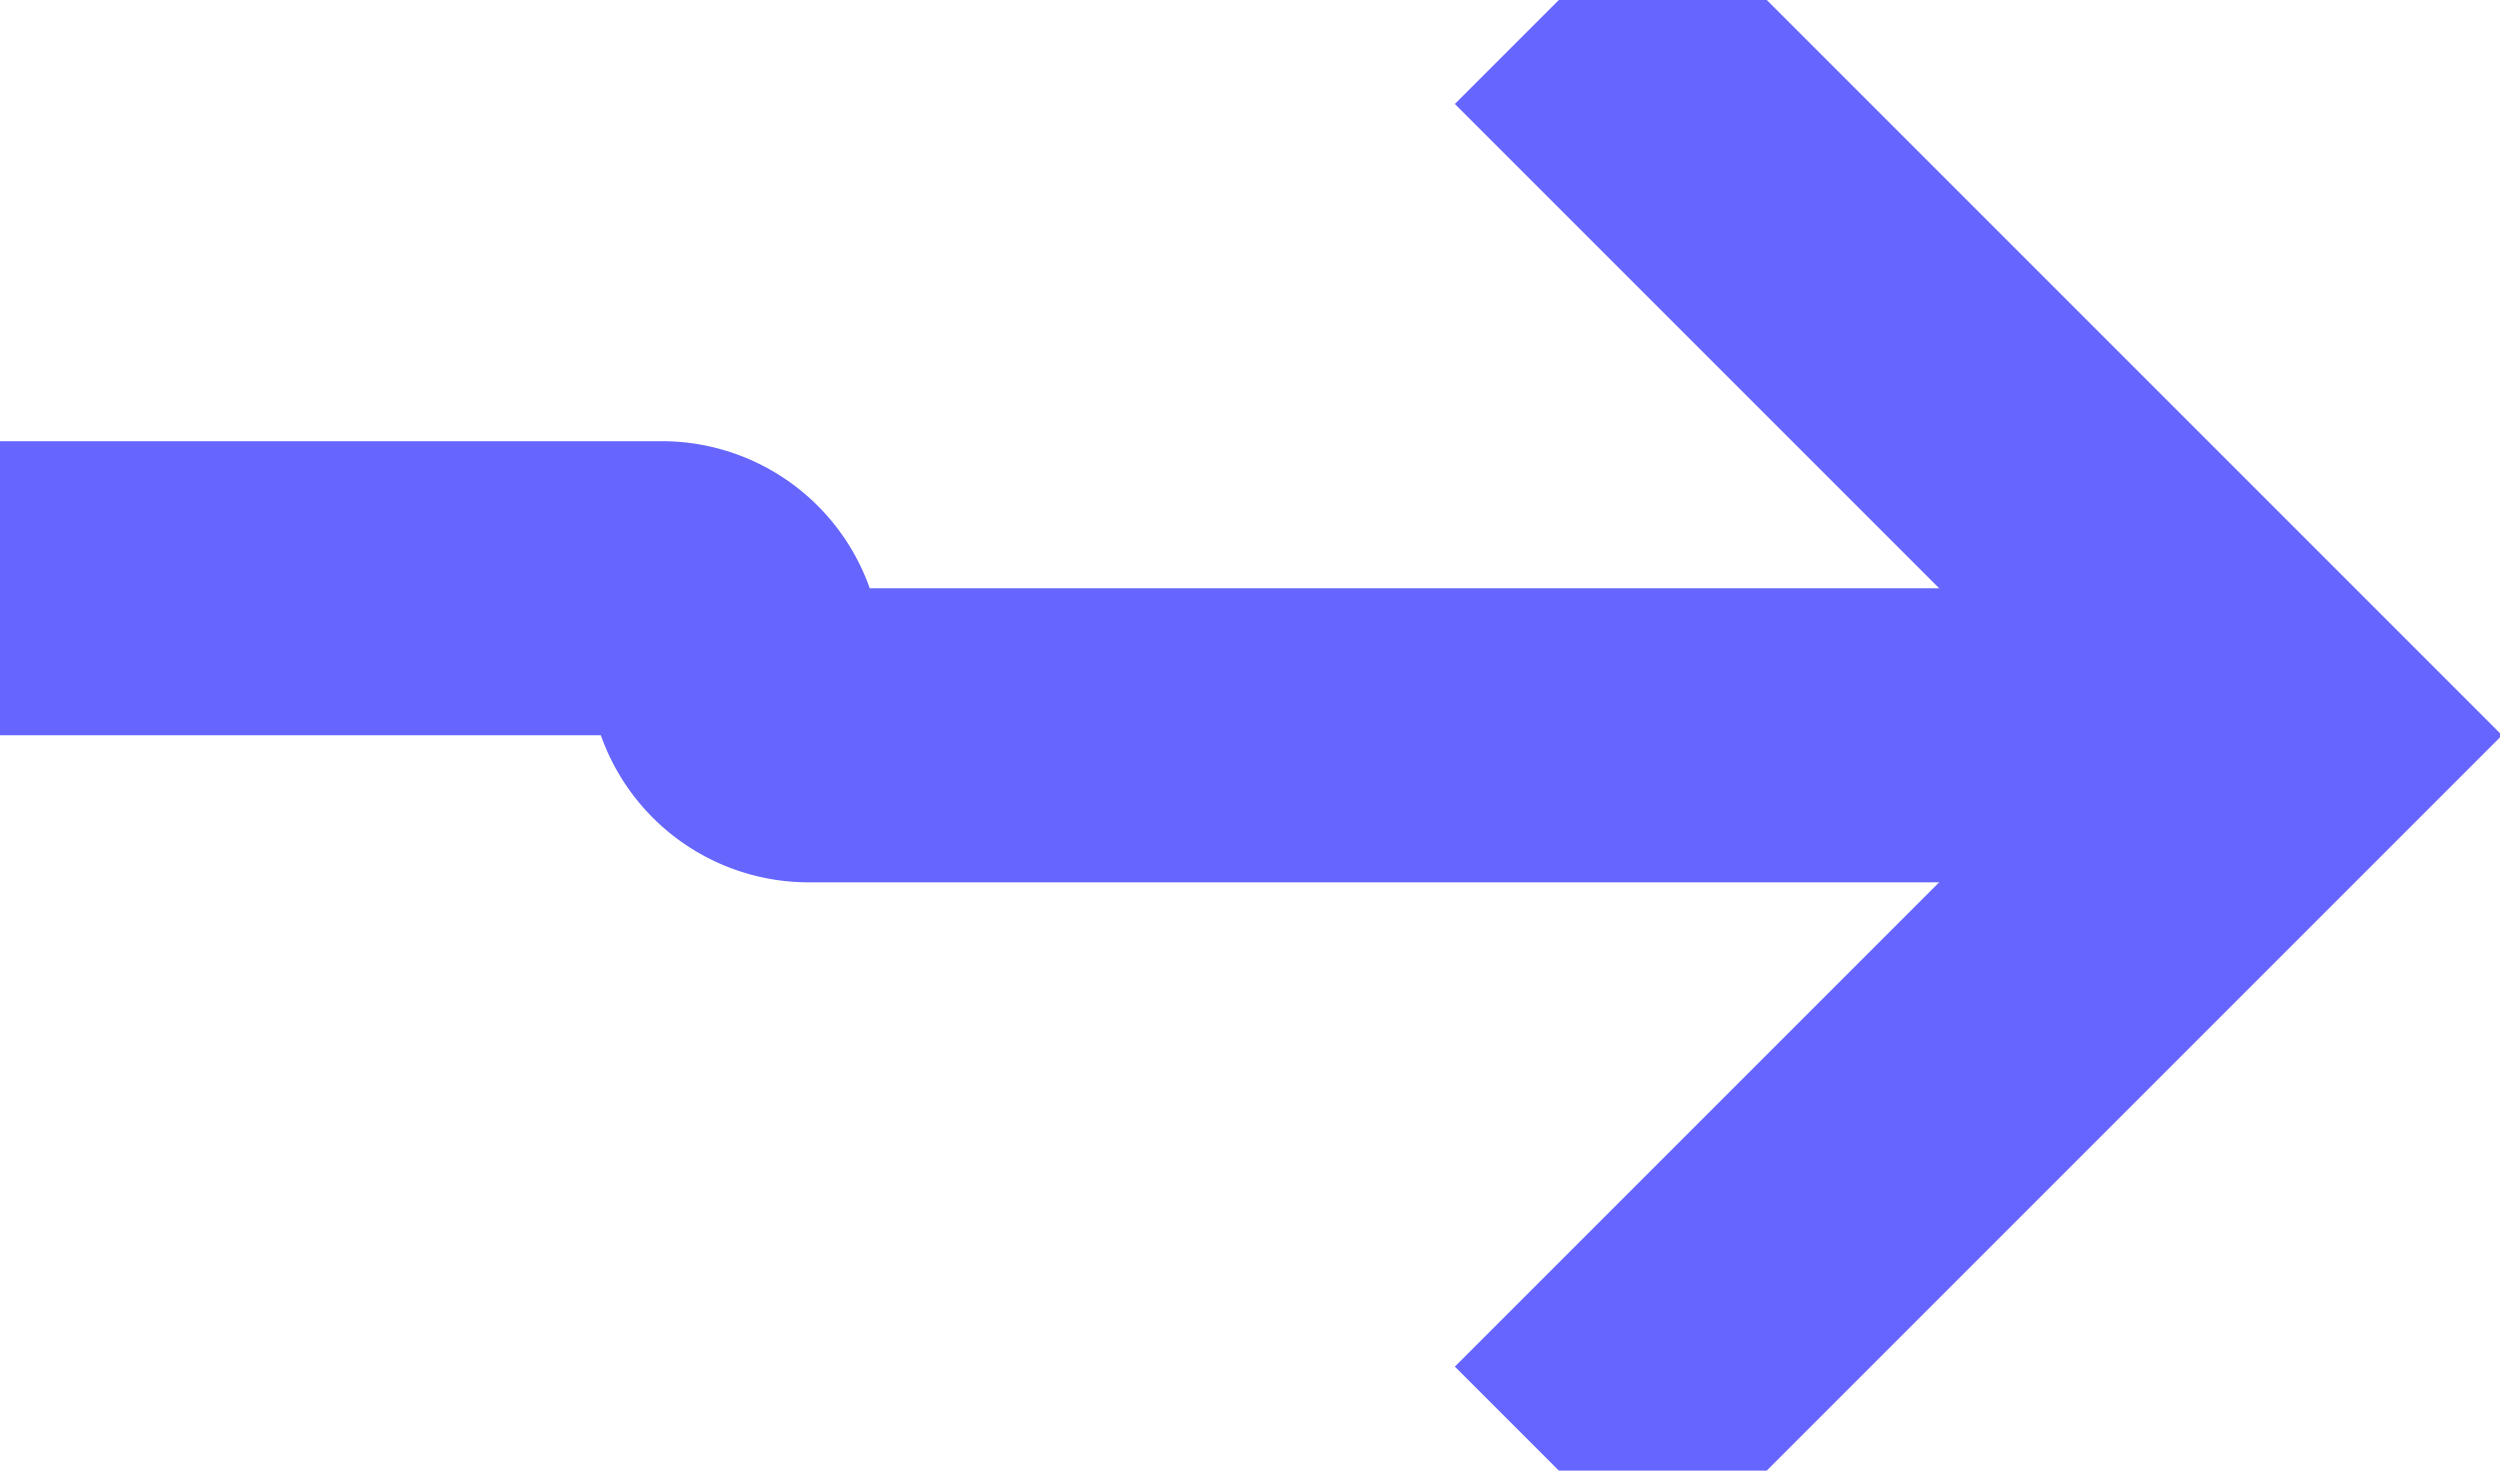 ﻿<?xml version="1.0" encoding="utf-8"?>
<svg version="1.1" xmlns:xlink="http://www.w3.org/1999/xlink" width="17px" height="10px" preserveAspectRatio="xMinYMid meet" viewBox="435 237  17 8" xmlns="http://www.w3.org/2000/svg">
  <path d="M 404 241  A 1 1 0 0 1 405 240 L 439.5 240  A 0.5 0.5 0 0 1 440 240.5 A 0.5 0.5 0 0 0 440.5 241 L 450 241  " stroke-width="2" stroke="#6666ff" fill="none" />
  <path d="M 444.893 236.707  L 449.186 241  L 444.893 245.293  L 446.307 246.707  L 451.307 241.707  L 452.014 241  L 451.307 240.293  L 446.307 235.293  L 444.893 236.707  Z " fill-rule="nonzero" fill="#6666ff" stroke="none" />
</svg>